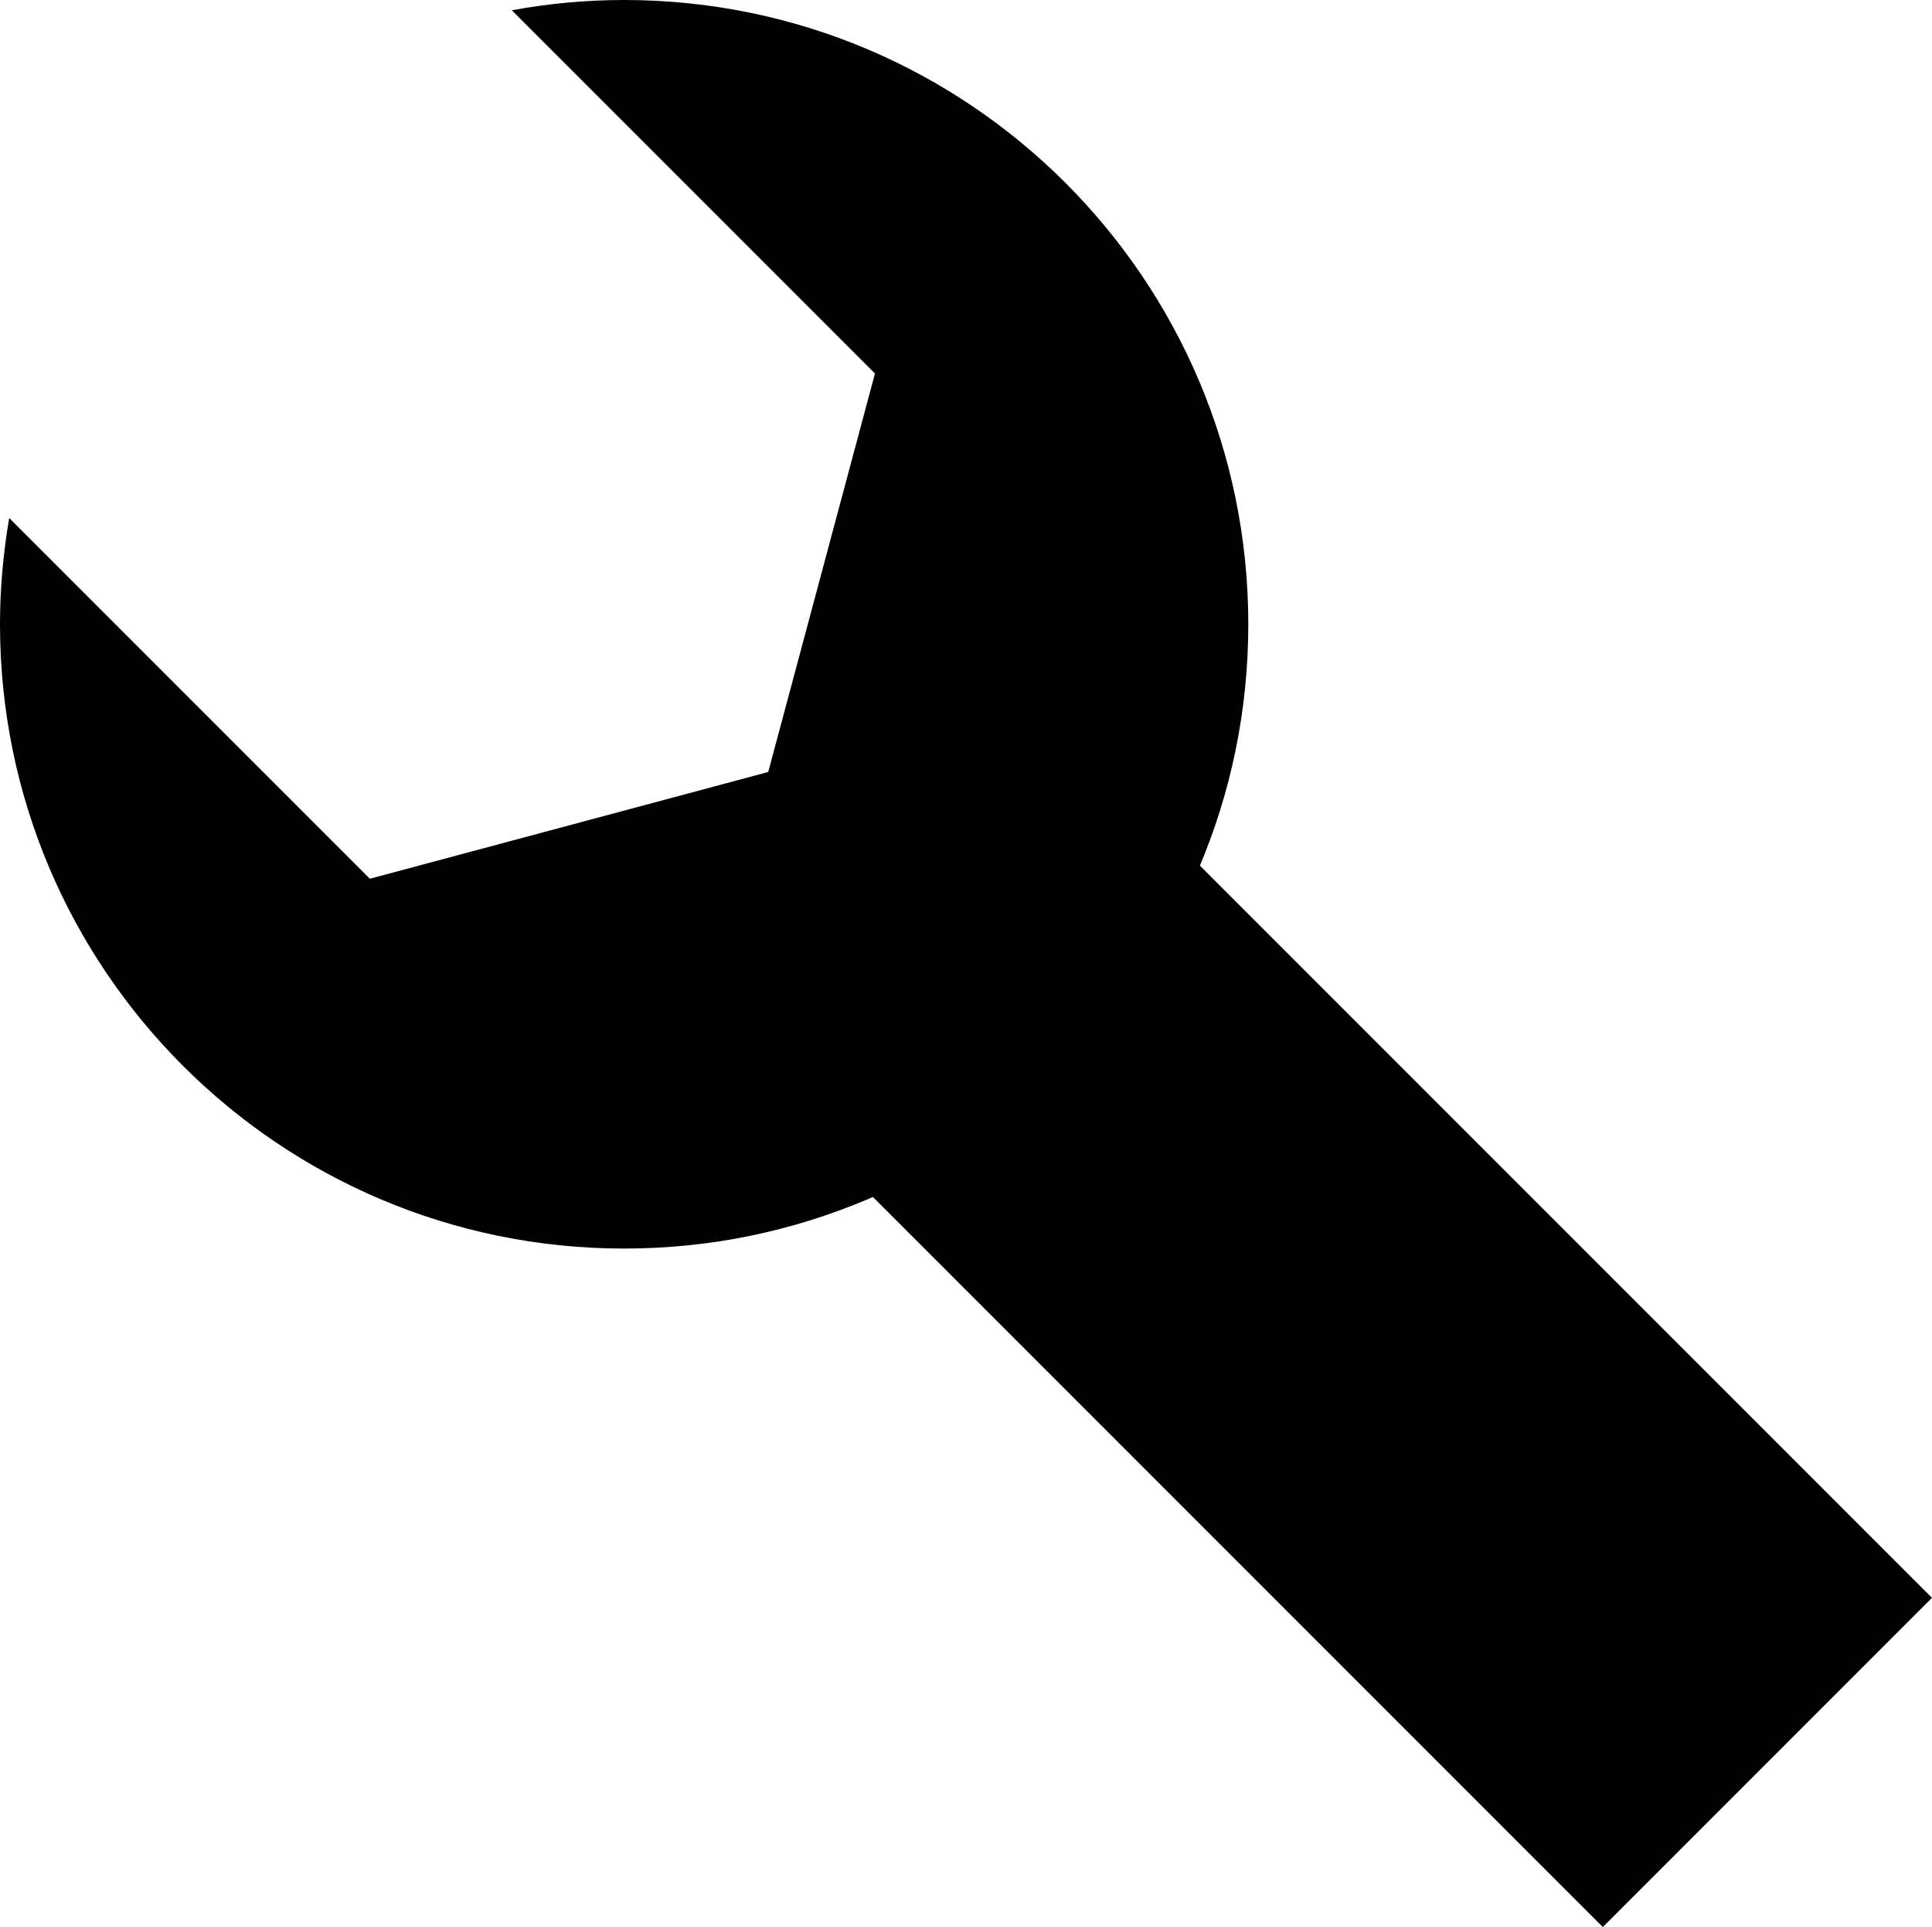 <?xml version="1.0" encoding="UTF-8"?>
<svg id="Warstwa_1" data-name="Warstwa 1" xmlns="http://www.w3.org/2000/svg" viewBox="0 0 182.63 182.13">
  <rect x="101.93" y="62.41" width="44" height="122.03" transform="translate(-50.98 123.78) rotate(-45)"/>
  <path d="m59,0c-3.63,0-7.17.34-10.62.97l6.75,6.75,1.14,1.14,26.44,26.44-10.09,37.66-37.66,10.09-26.44-26.44-1.14-1.14-6.51-6.51C.31,52.23,0,55.58,0,59c0,32.58,26.42,59,59,59,32.58,0,59-26.42,59-59,0-32.58-26.42-59-59-59Z"/>
</svg>